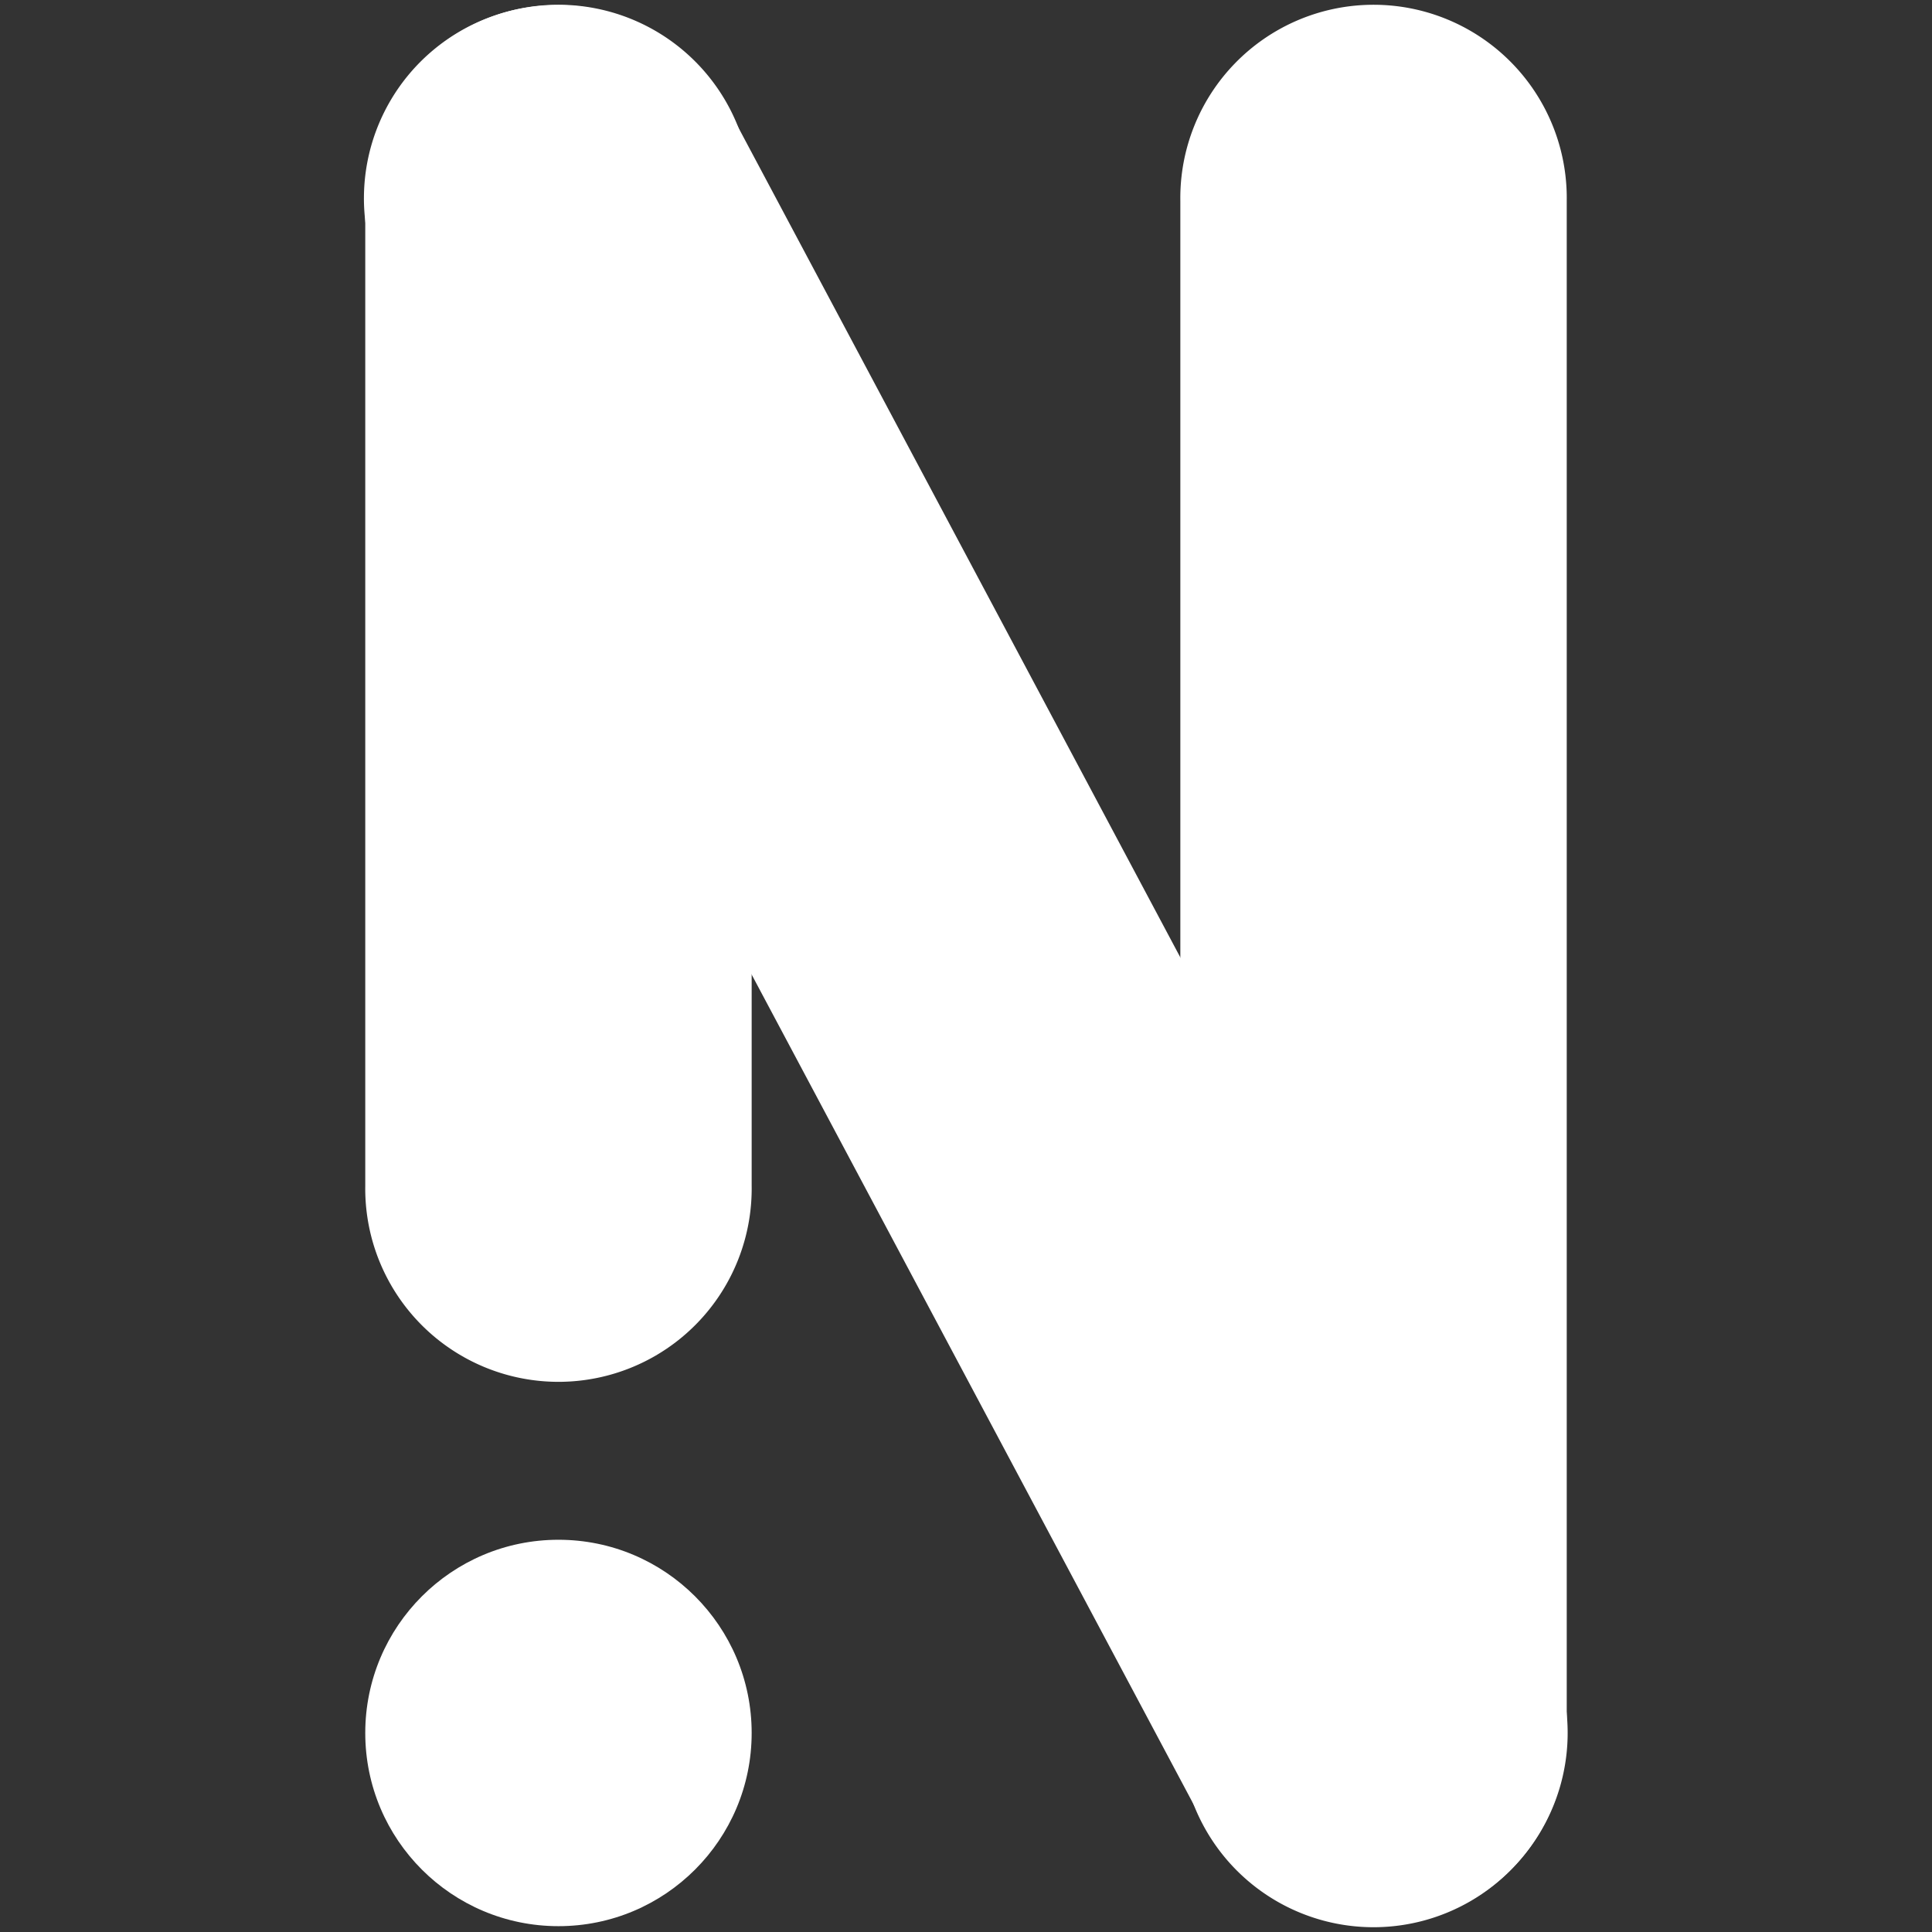 <svg
   xmlns="http://www.w3.org/2000/svg"
   width="100"
   height="100"
   version="1.1"
   id="logo">
   <rect width="100%" height="100%" fill="#333333" stroke="none"/>
   <g style="fill:#fff">
	   <circle
		 id="dot"
		 cx="28.906"
		 cy="89.698"
		 r="10" />
	   <path
		 
		 d="M 28.795,0.264 A 10.001,10.001 0 0 0 20.078,15.09 L 62.268,94.311 A 10.001,10.001 0 1 0 79.922,84.91 L 37.732,5.689 a 10.001,10.001 0 0 0 -8.938,-5.426 z"
		 id="n1"/>
	   <path
		
		 d="M 70.943,0.248 A 10.001,10.001 0 0 0 61.094,10.391 v 79.219 a 10.001,10.001 0 1 0 20,0 V 10.391 A 10.001,10.001 0 0 0 70.943,0.248 Z"
		 id="n2" />
	   <path
		 d="M 28.754,0.248 A 10.001,10.001 0 0 0 18.906,10.391 v 50.99 a 10.001,10.001 0 1 0 20,0 V 10.391 A 10.001,10.001 0 0 0 28.754,0.248 Z"
		 id="n3"/>
	</g>
</svg>